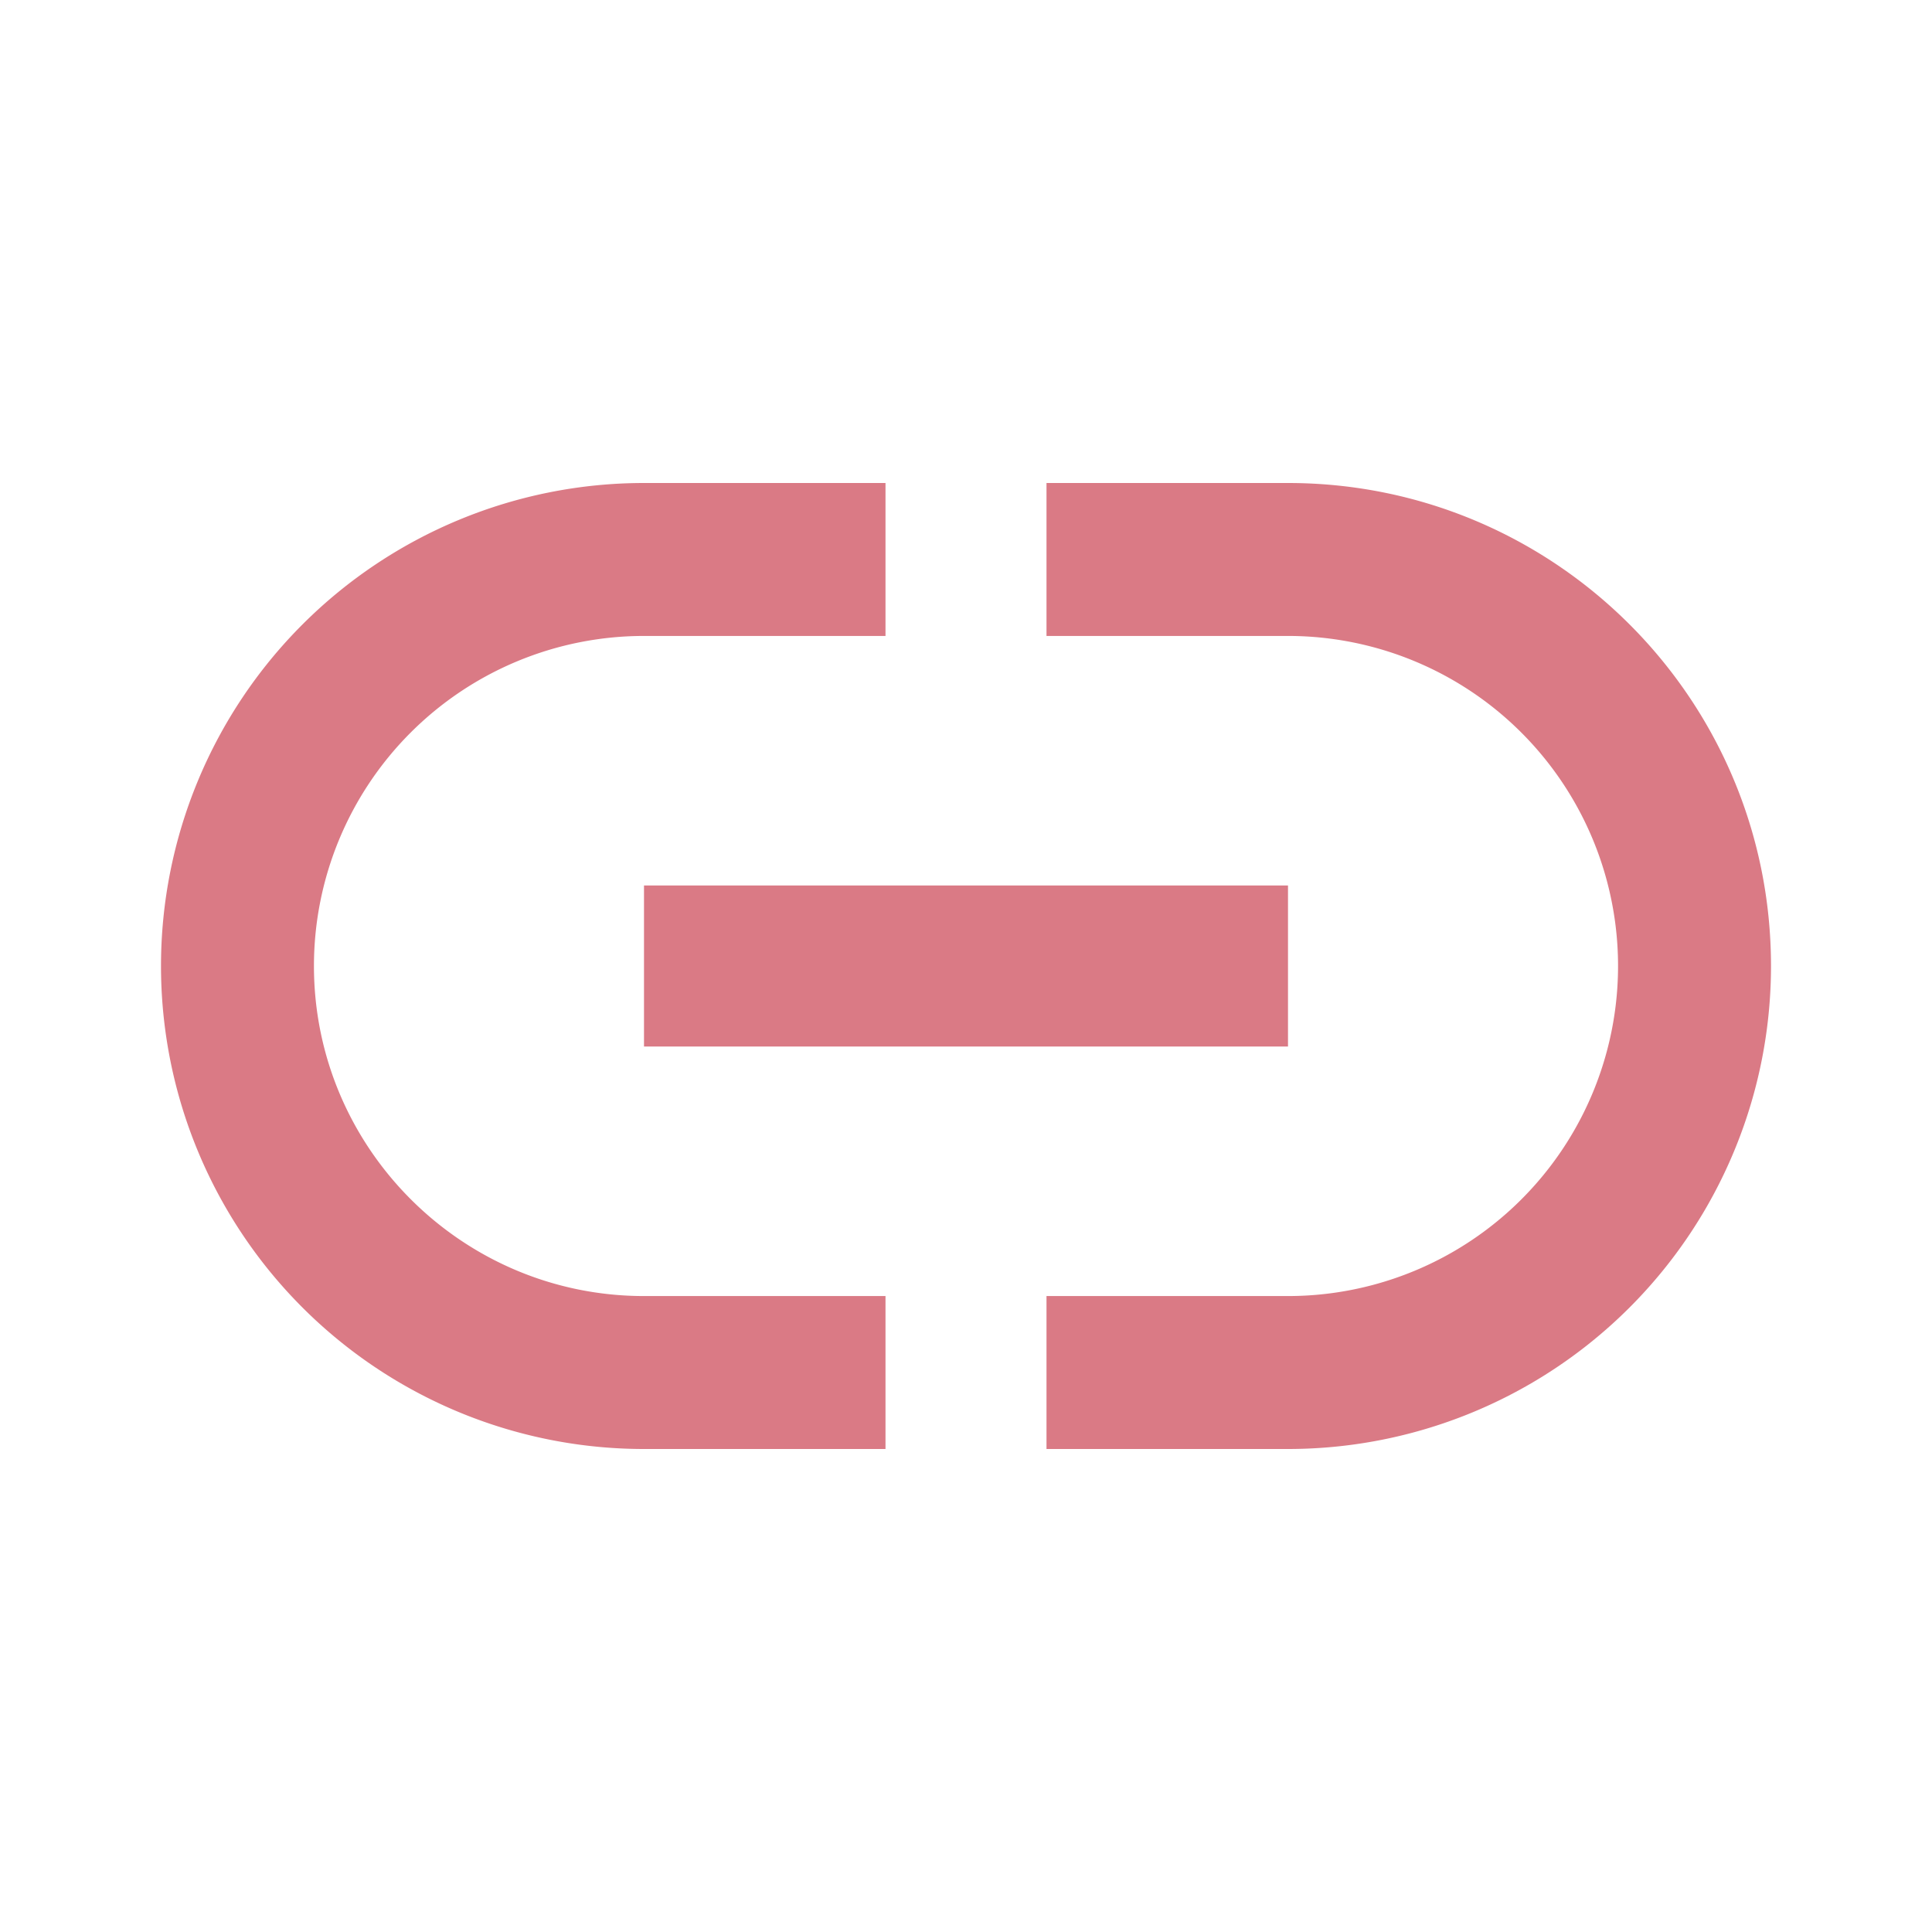 <svg class="icon" viewBox="0 0 1024 1024" xmlns="http://www.w3.org/2000/svg"><path d="M682.667 256h-128v81.067h128A174.933 174.933 0 01857.6 512a174.933 174.933 0 01-174.933 174.933h-128V768h128a256 256 0 00256-256c0-141.653-114.774-256-256-256M166.4 512a174.933 174.933 0 01174.933-174.933h128V256h-128a256 256 0 00-256 256 256 256 0 00256 256h128v-81.067h-128C244.907 686.933 166.4 608.427 166.4 512m174.933 42.667h341.334v-85.334H341.333v85.334z" fill="#da7a85"/></svg>